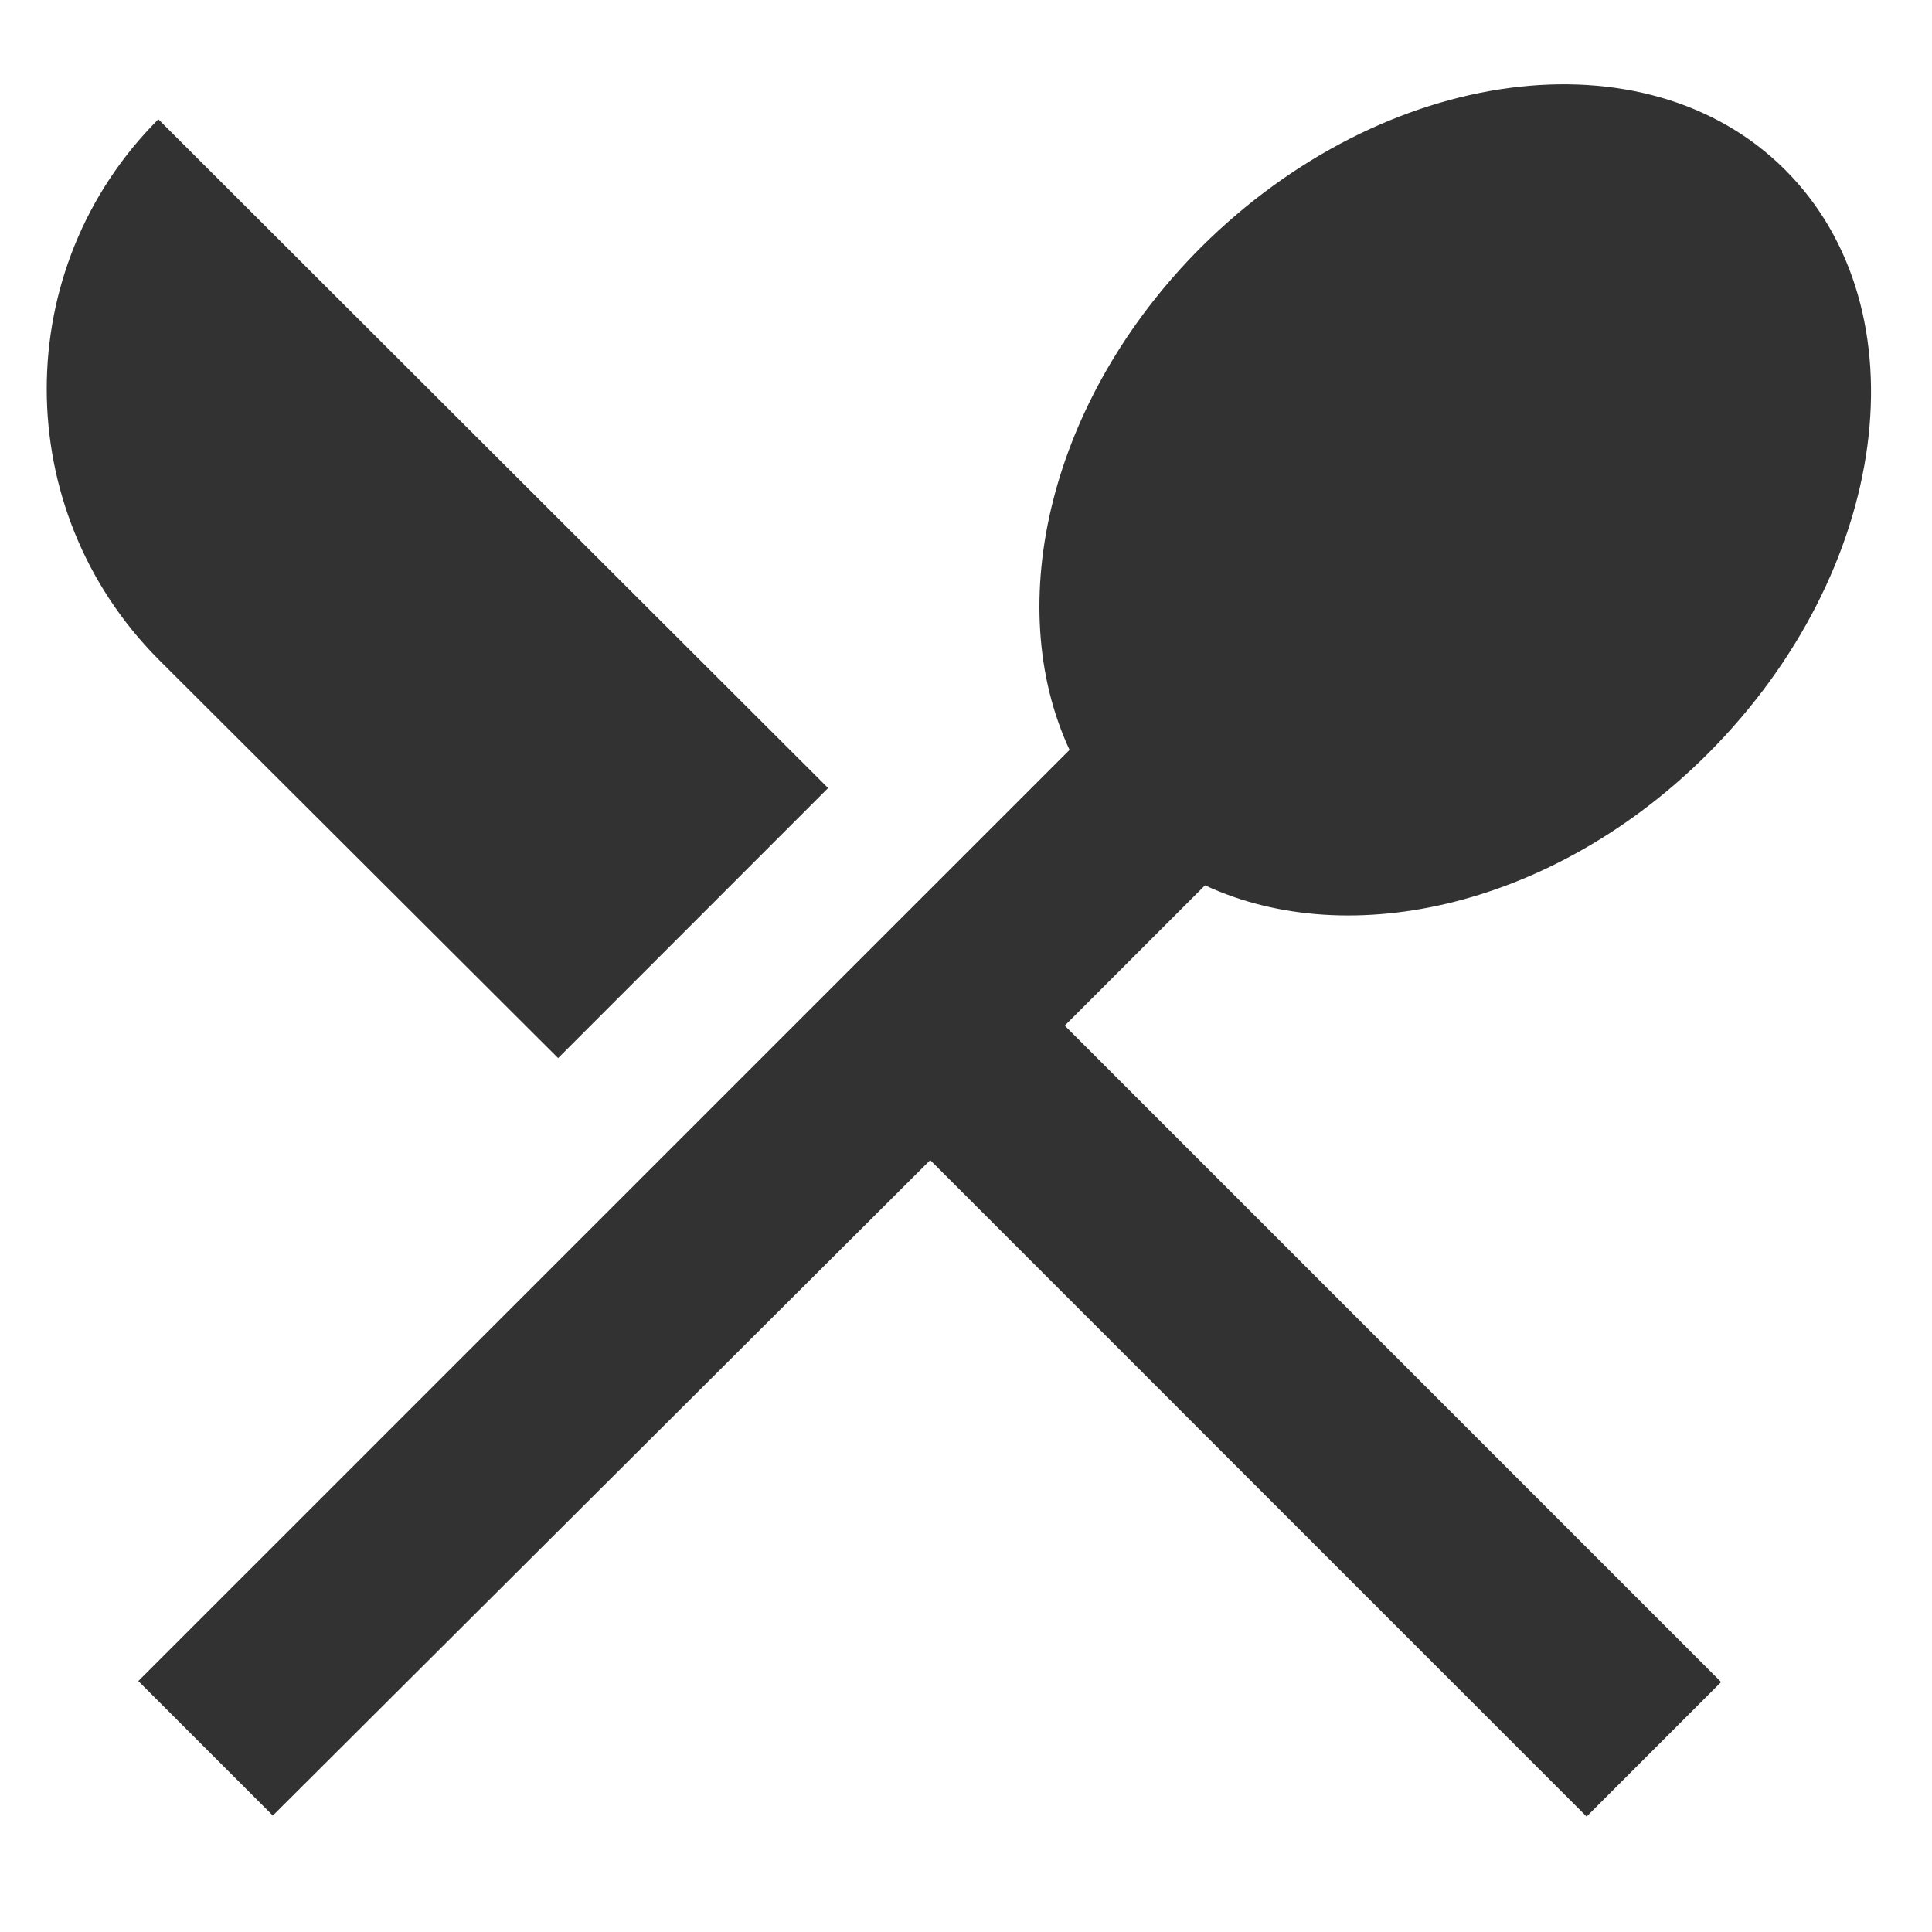 <svg width="23" height="23" viewBox="0 0 27 25" fill="none" xmlns="http://www.w3.org/2000/svg">
<path d="M3.813 24.373L13 15.213L22.173 24.387L24.053 22.507L14.88 13.333L16.84 11.373C18.88 12.32 21.747 11.653 23.867 9.533C26.413 6.987 26.907 3.333 24.947 1.373C23 -0.573 19.347 -0.093 16.787 2.453C14.667 4.573 14 7.44 14.947 9.48L1.933 22.493L3.813 24.373ZM2.213 8.213L7.8 13.787L11.573 10.013L2.213 0.667C0.133 2.747 0.133 6.12 2.213 8.213Z" fill="#323232"/>
</svg>
